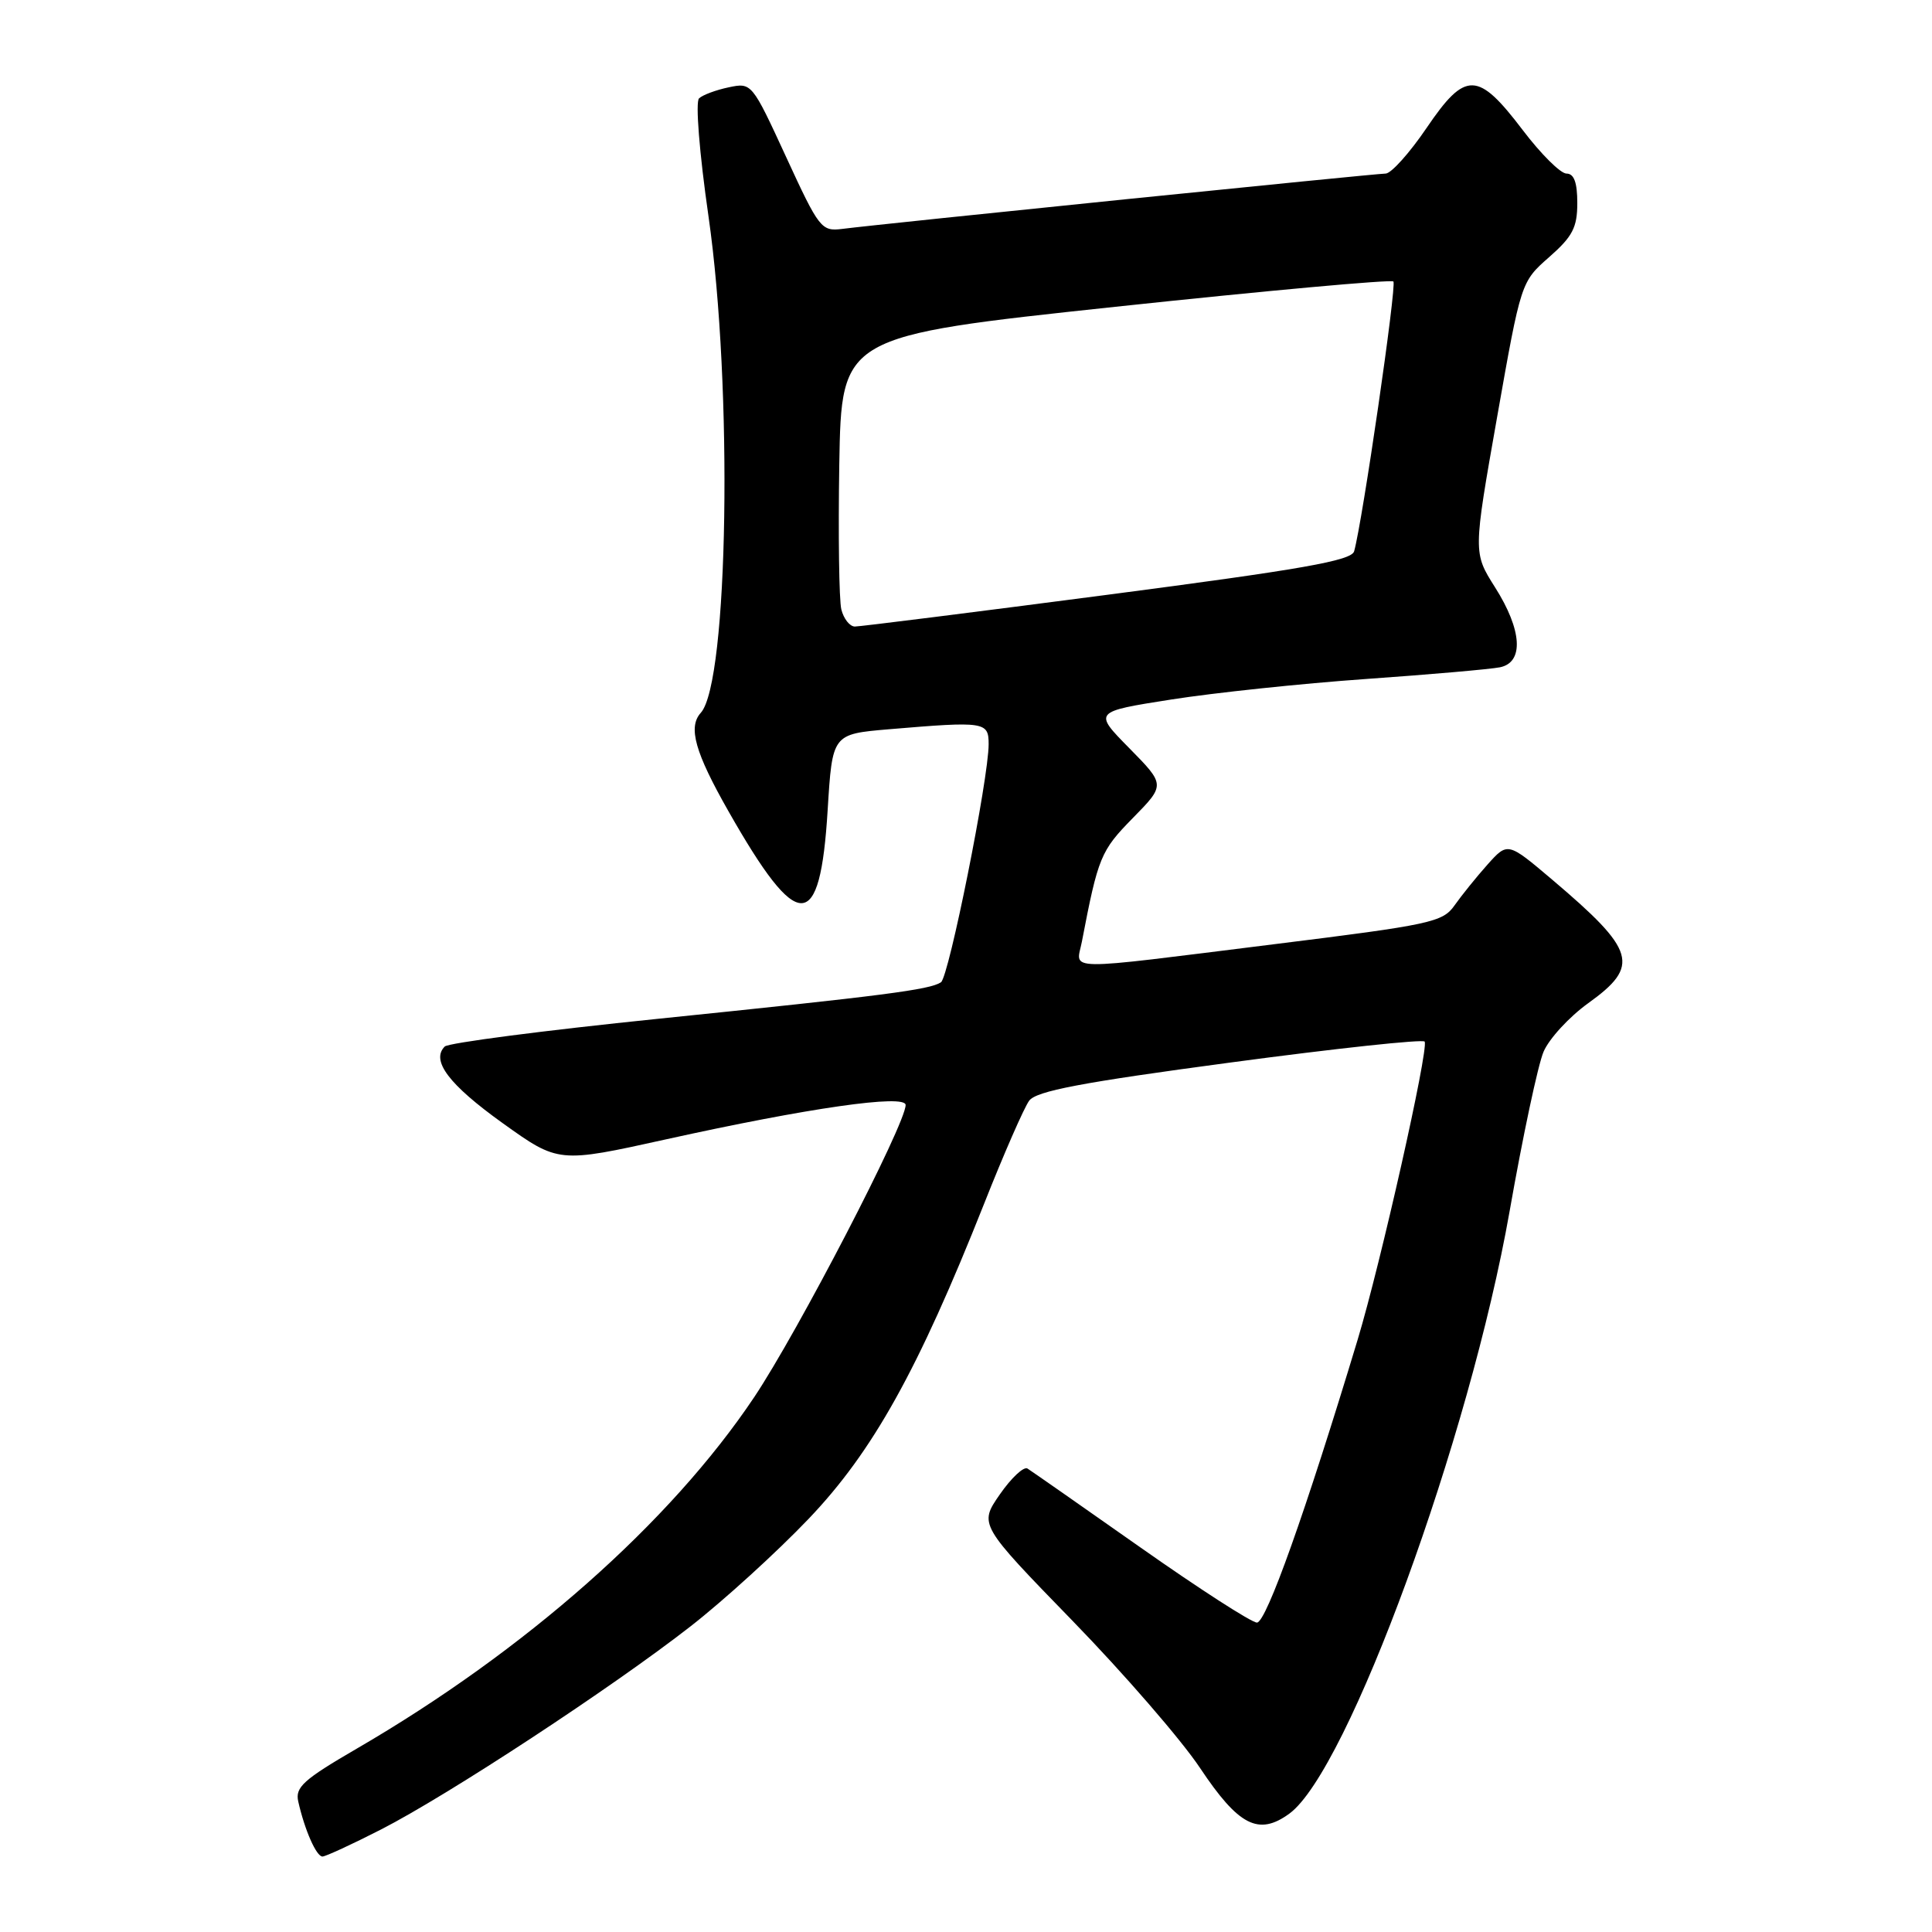 <?xml version="1.0" encoding="UTF-8" standalone="no"?>
<!DOCTYPE svg PUBLIC "-//W3C//DTD SVG 1.1//EN" "http://www.w3.org/Graphics/SVG/1.1/DTD/svg11.dtd" >
<svg xmlns="http://www.w3.org/2000/svg" xmlns:xlink="http://www.w3.org/1999/xlink" version="1.1" viewBox="0 0 256 256">
 <g >
 <path fill="currentColor"
d=" M 50.50 242.41 C 59.39 237.86 81.09 223.62 91.50 215.50 C 95.90 212.07 102.94 205.66 107.14 201.26 C 115.65 192.35 121.65 181.56 130.40 159.50 C 133.01 152.90 135.70 146.76 136.37 145.85 C 137.31 144.57 143.29 143.43 163.04 140.79 C 177.04 138.91 188.63 137.67 188.78 138.02 C 189.29 139.21 182.95 167.39 179.90 177.50 C 172.99 200.38 167.78 215.00 166.55 215.00 C 165.84 215.00 158.91 210.53 151.15 205.07 C 143.39 199.61 136.64 194.90 136.15 194.59 C 135.65 194.28 134.00 195.83 132.48 198.02 C 129.72 202.01 129.72 202.01 142.11 214.76 C 148.92 221.76 156.53 230.54 159.00 234.25 C 164.12 241.93 166.76 243.29 170.84 240.32 C 178.61 234.66 194.74 190.54 200.03 160.50 C 201.77 150.60 203.79 141.09 204.53 139.36 C 205.26 137.64 207.92 134.75 210.43 132.94 C 217.37 127.96 216.79 125.98 205.64 116.53 C 199.78 111.57 199.78 111.57 197.10 114.56 C 195.63 116.21 193.67 118.64 192.74 119.96 C 191.17 122.20 189.62 122.53 168.78 125.12 C 140.25 128.67 142.60 128.71 143.36 124.75 C 145.51 113.55 145.85 112.73 150.09 108.41 C 154.42 104.00 154.42 104.00 149.65 99.15 C 144.88 94.31 144.88 94.31 155.19 92.69 C 160.86 91.80 172.47 90.57 181.00 89.97 C 189.53 89.37 197.51 88.67 198.75 88.42 C 201.96 87.77 201.69 83.48 198.10 77.82 C 195.20 73.24 195.20 73.24 198.37 55.29 C 201.54 37.35 201.54 37.35 205.27 34.07 C 208.38 31.34 209.00 30.14 209.00 26.90 C 209.00 24.19 208.57 23.00 207.57 23.00 C 206.78 23.00 204.18 20.41 201.78 17.25 C 195.82 9.40 194.19 9.36 189.04 16.94 C 186.78 20.27 184.33 23.00 183.60 23.00 C 182.26 23.00 116.91 29.65 111.61 30.33 C 108.84 30.68 108.54 30.30 104.17 20.81 C 99.64 10.98 99.60 10.93 96.56 11.57 C 94.88 11.92 93.11 12.58 92.63 13.03 C 92.13 13.49 92.67 20.27 93.88 28.67 C 97.13 51.28 96.52 90.40 92.86 94.45 C 91.14 96.35 92.09 99.70 96.54 107.52 C 105.78 123.78 108.67 123.74 109.67 107.32 C 110.29 97.27 110.29 97.27 117.79 96.63 C 130.51 95.56 131.00 95.63 131.00 98.61 C 131.00 103.18 125.73 129.47 124.68 130.16 C 123.17 131.15 117.18 131.92 87.15 135.00 C 72.11 136.54 59.41 138.19 58.93 138.67 C 57.07 140.53 59.49 143.72 66.59 148.81 C 74.00 154.12 74.00 154.12 88.25 150.97 C 107.06 146.81 120.00 144.95 120.00 146.42 C 120.00 148.95 105.73 176.47 99.93 185.14 C 88.81 201.75 69.62 218.72 47.26 231.71 C 40.21 235.81 39.09 236.82 39.52 238.71 C 40.37 242.49 41.92 246.00 42.73 246.00 C 43.15 245.99 46.65 244.38 50.50 242.41 Z  M 111.48 80.75 C 111.18 79.51 111.06 70.86 111.21 61.51 C 111.50 44.53 111.50 44.53 147.80 40.65 C 167.77 38.52 184.34 37.01 184.63 37.30 C 185.10 37.76 180.53 69.16 179.43 73.05 C 179.08 74.29 172.55 75.44 146.75 78.81 C 129.01 81.13 113.95 83.02 113.27 83.02 C 112.59 83.01 111.79 81.99 111.48 80.75 Z "/>
</g>
</svg>